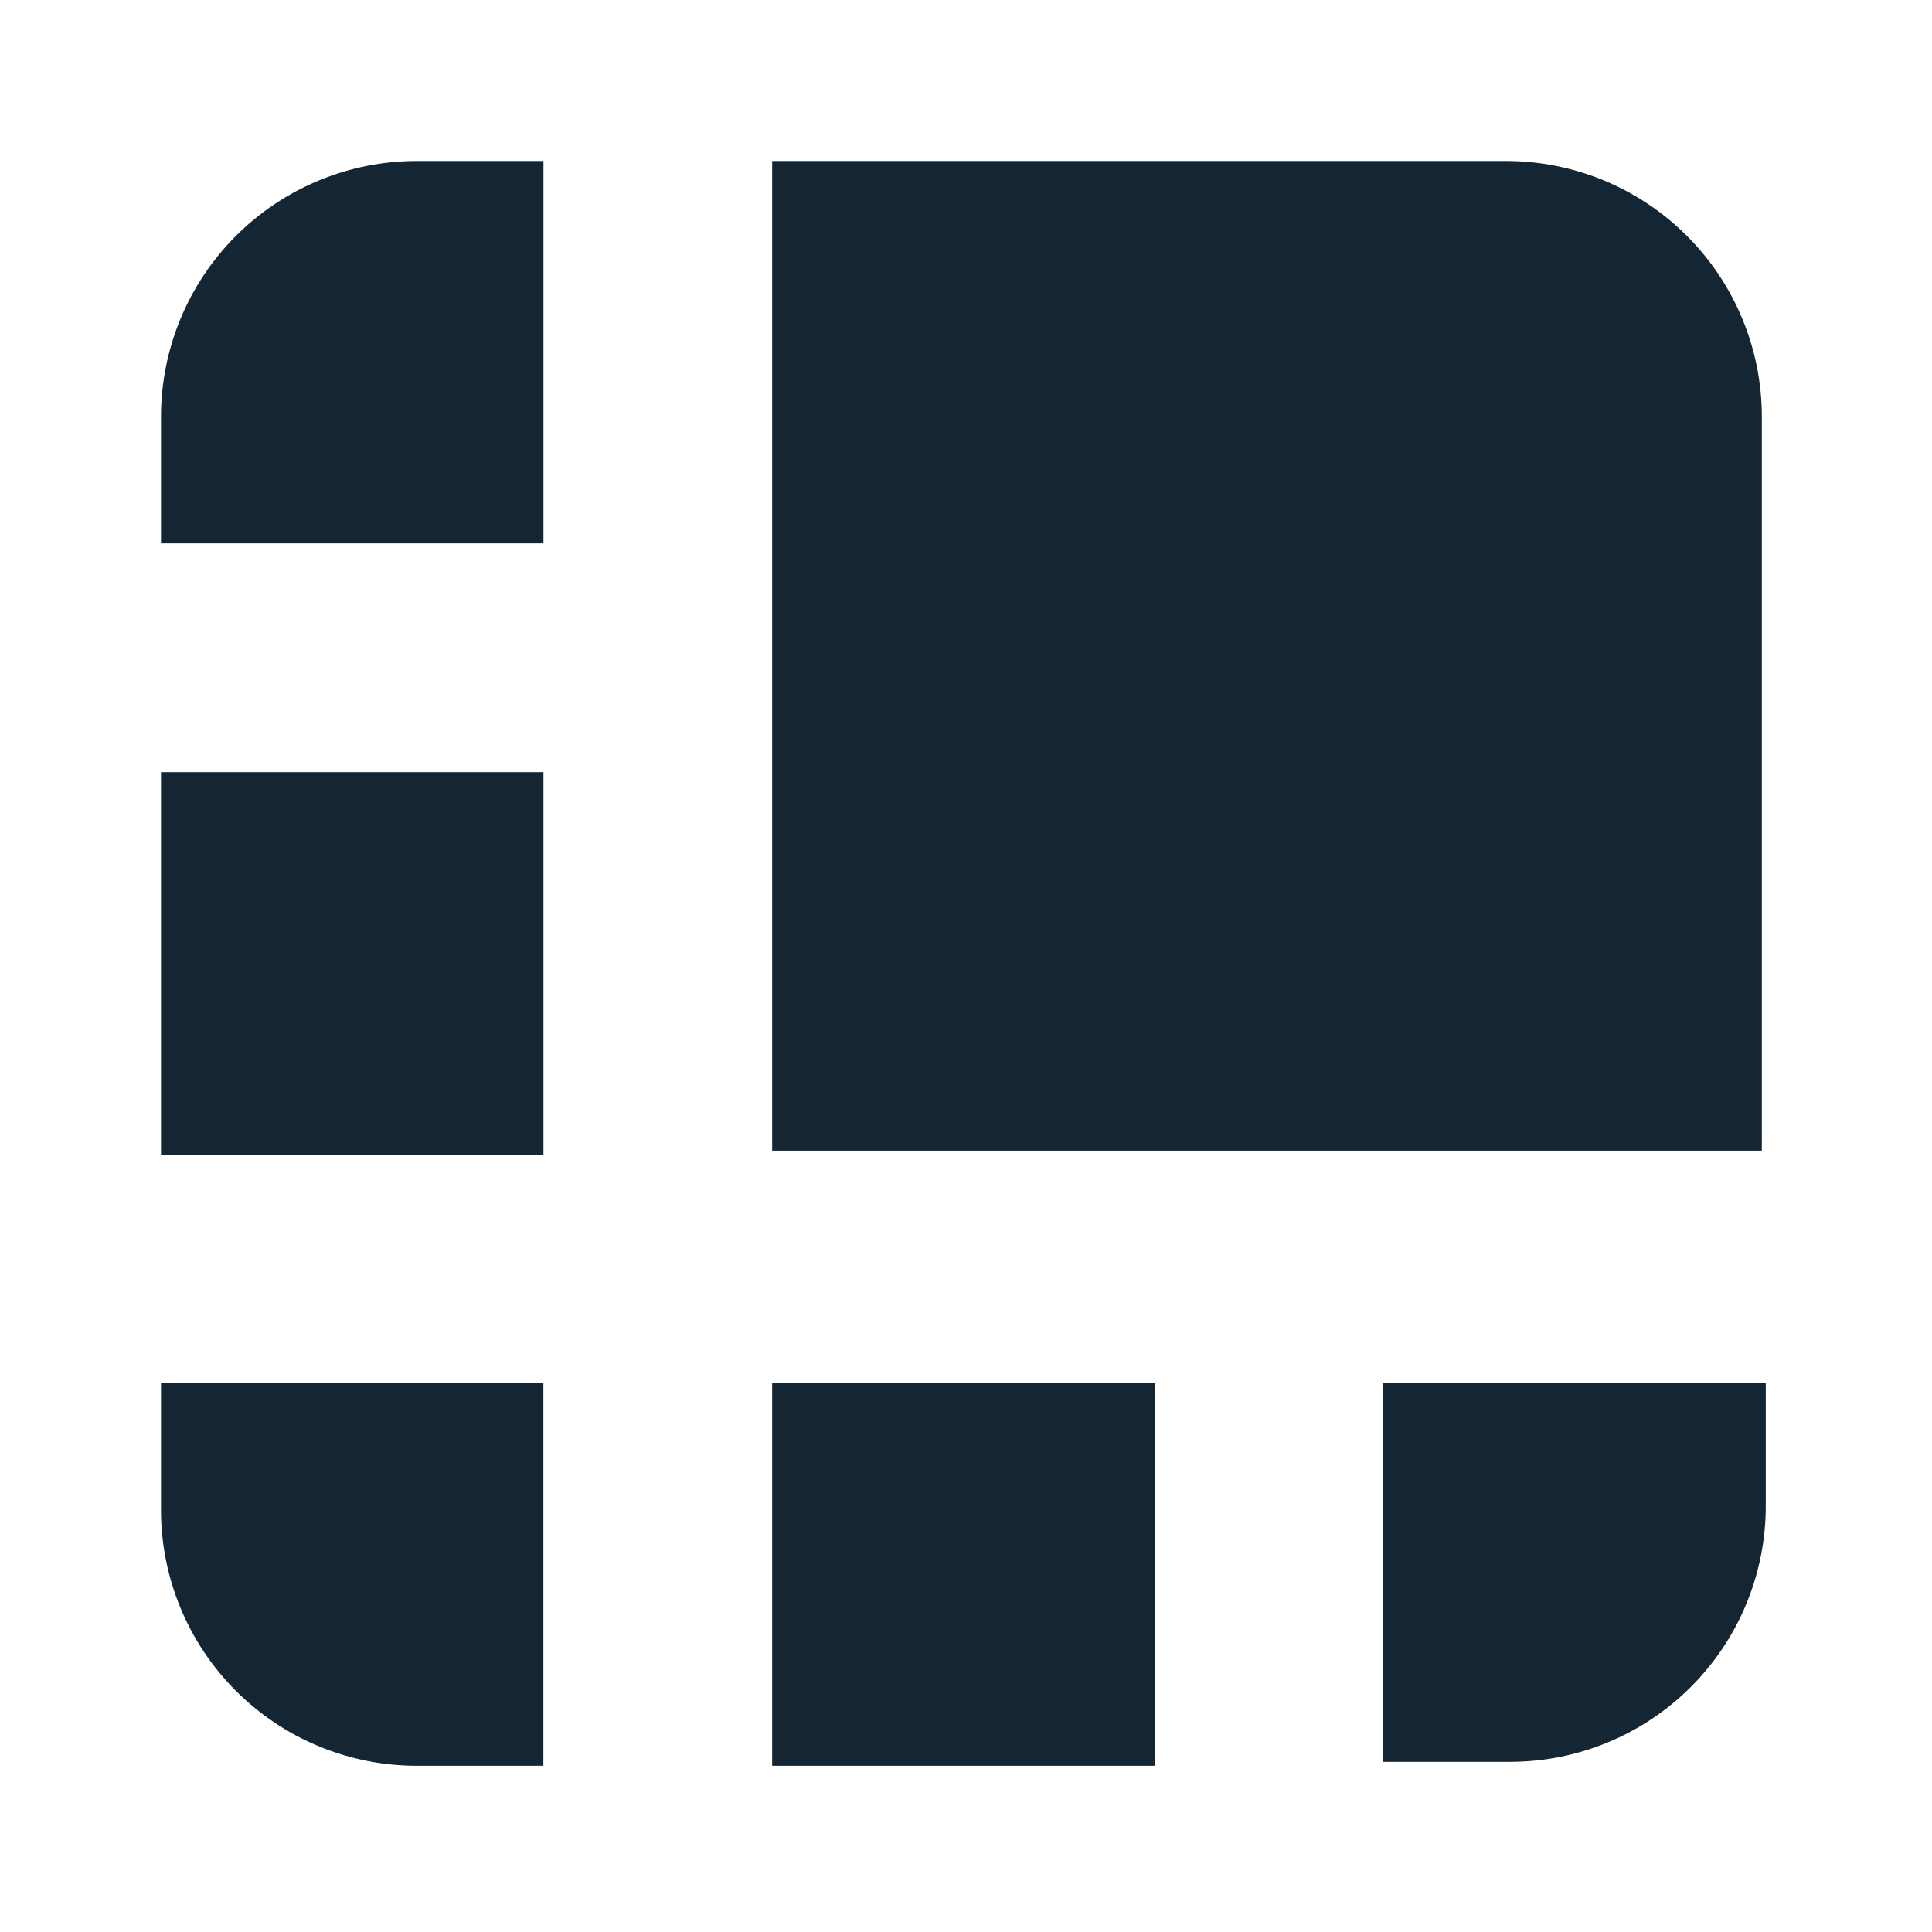 <svg  viewBox="0 0 48 48" fill="none" xmlns="http://www.w3.org/2000/svg">
<path d="M37.404 4H19.184V28.588H43.772V10.368C43.774 9.531 43.61 8.702 43.291 7.929C42.972 7.155 42.503 6.453 41.911 5.861C41.319 5.269 40.617 4.8 39.843 4.481C39.07 4.162 38.241 3.998 37.404 4ZM13.502 4H10.368C9.531 3.998 8.702 4.162 7.929 4.481C7.155 4.8 6.453 5.269 5.861 5.861C5.269 6.453 4.8 7.155 4.481 7.929C4.162 8.702 3.998 9.531 4 10.368V13.5H13.502V4ZM4 19.184H13.502V28.686H4V19.184ZM34.368 43.772H37.502C38.339 43.774 39.168 43.61 39.941 43.291C40.715 42.972 41.417 42.503 42.009 41.911C42.601 41.319 43.07 40.617 43.389 39.843C43.708 39.07 43.872 38.241 43.87 37.404V34.368H34.368V43.772ZM19.184 34.368H28.686V43.87H19.184V34.368ZM4 34.368V37.502C3.998 38.339 4.162 39.168 4.481 39.941C4.8 40.715 5.269 41.417 5.861 42.009C6.453 42.601 7.155 43.07 7.929 43.389C8.702 43.708 9.531 43.872 10.368 43.87H13.5V34.368H4Z" fill="#142533"/>
</svg>
